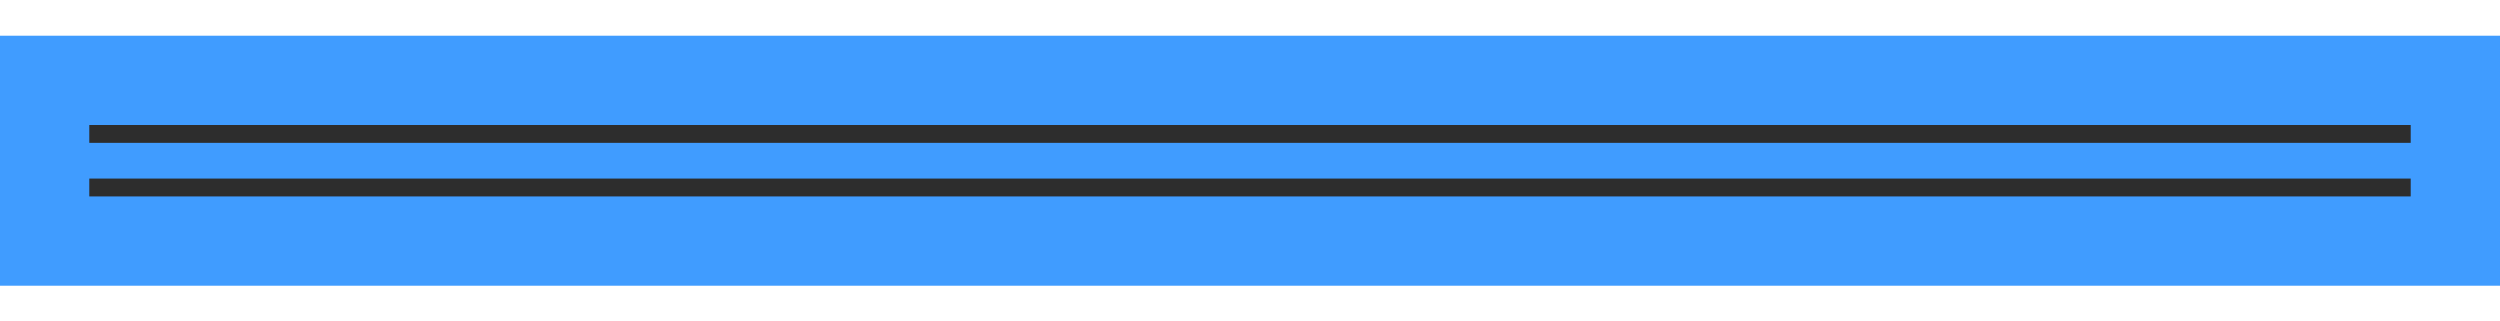 <svg height="18" viewBox="0 0 140 18" width="140" xmlns="http://www.w3.org/2000/svg"><path d="m0 2h140v14h-140z" fill="#409cff"/><g fill="#2d2d2d"><path d="m5 10h130v1h-130z"/><path d="m5 7h130v1h-130z"/></g></svg>